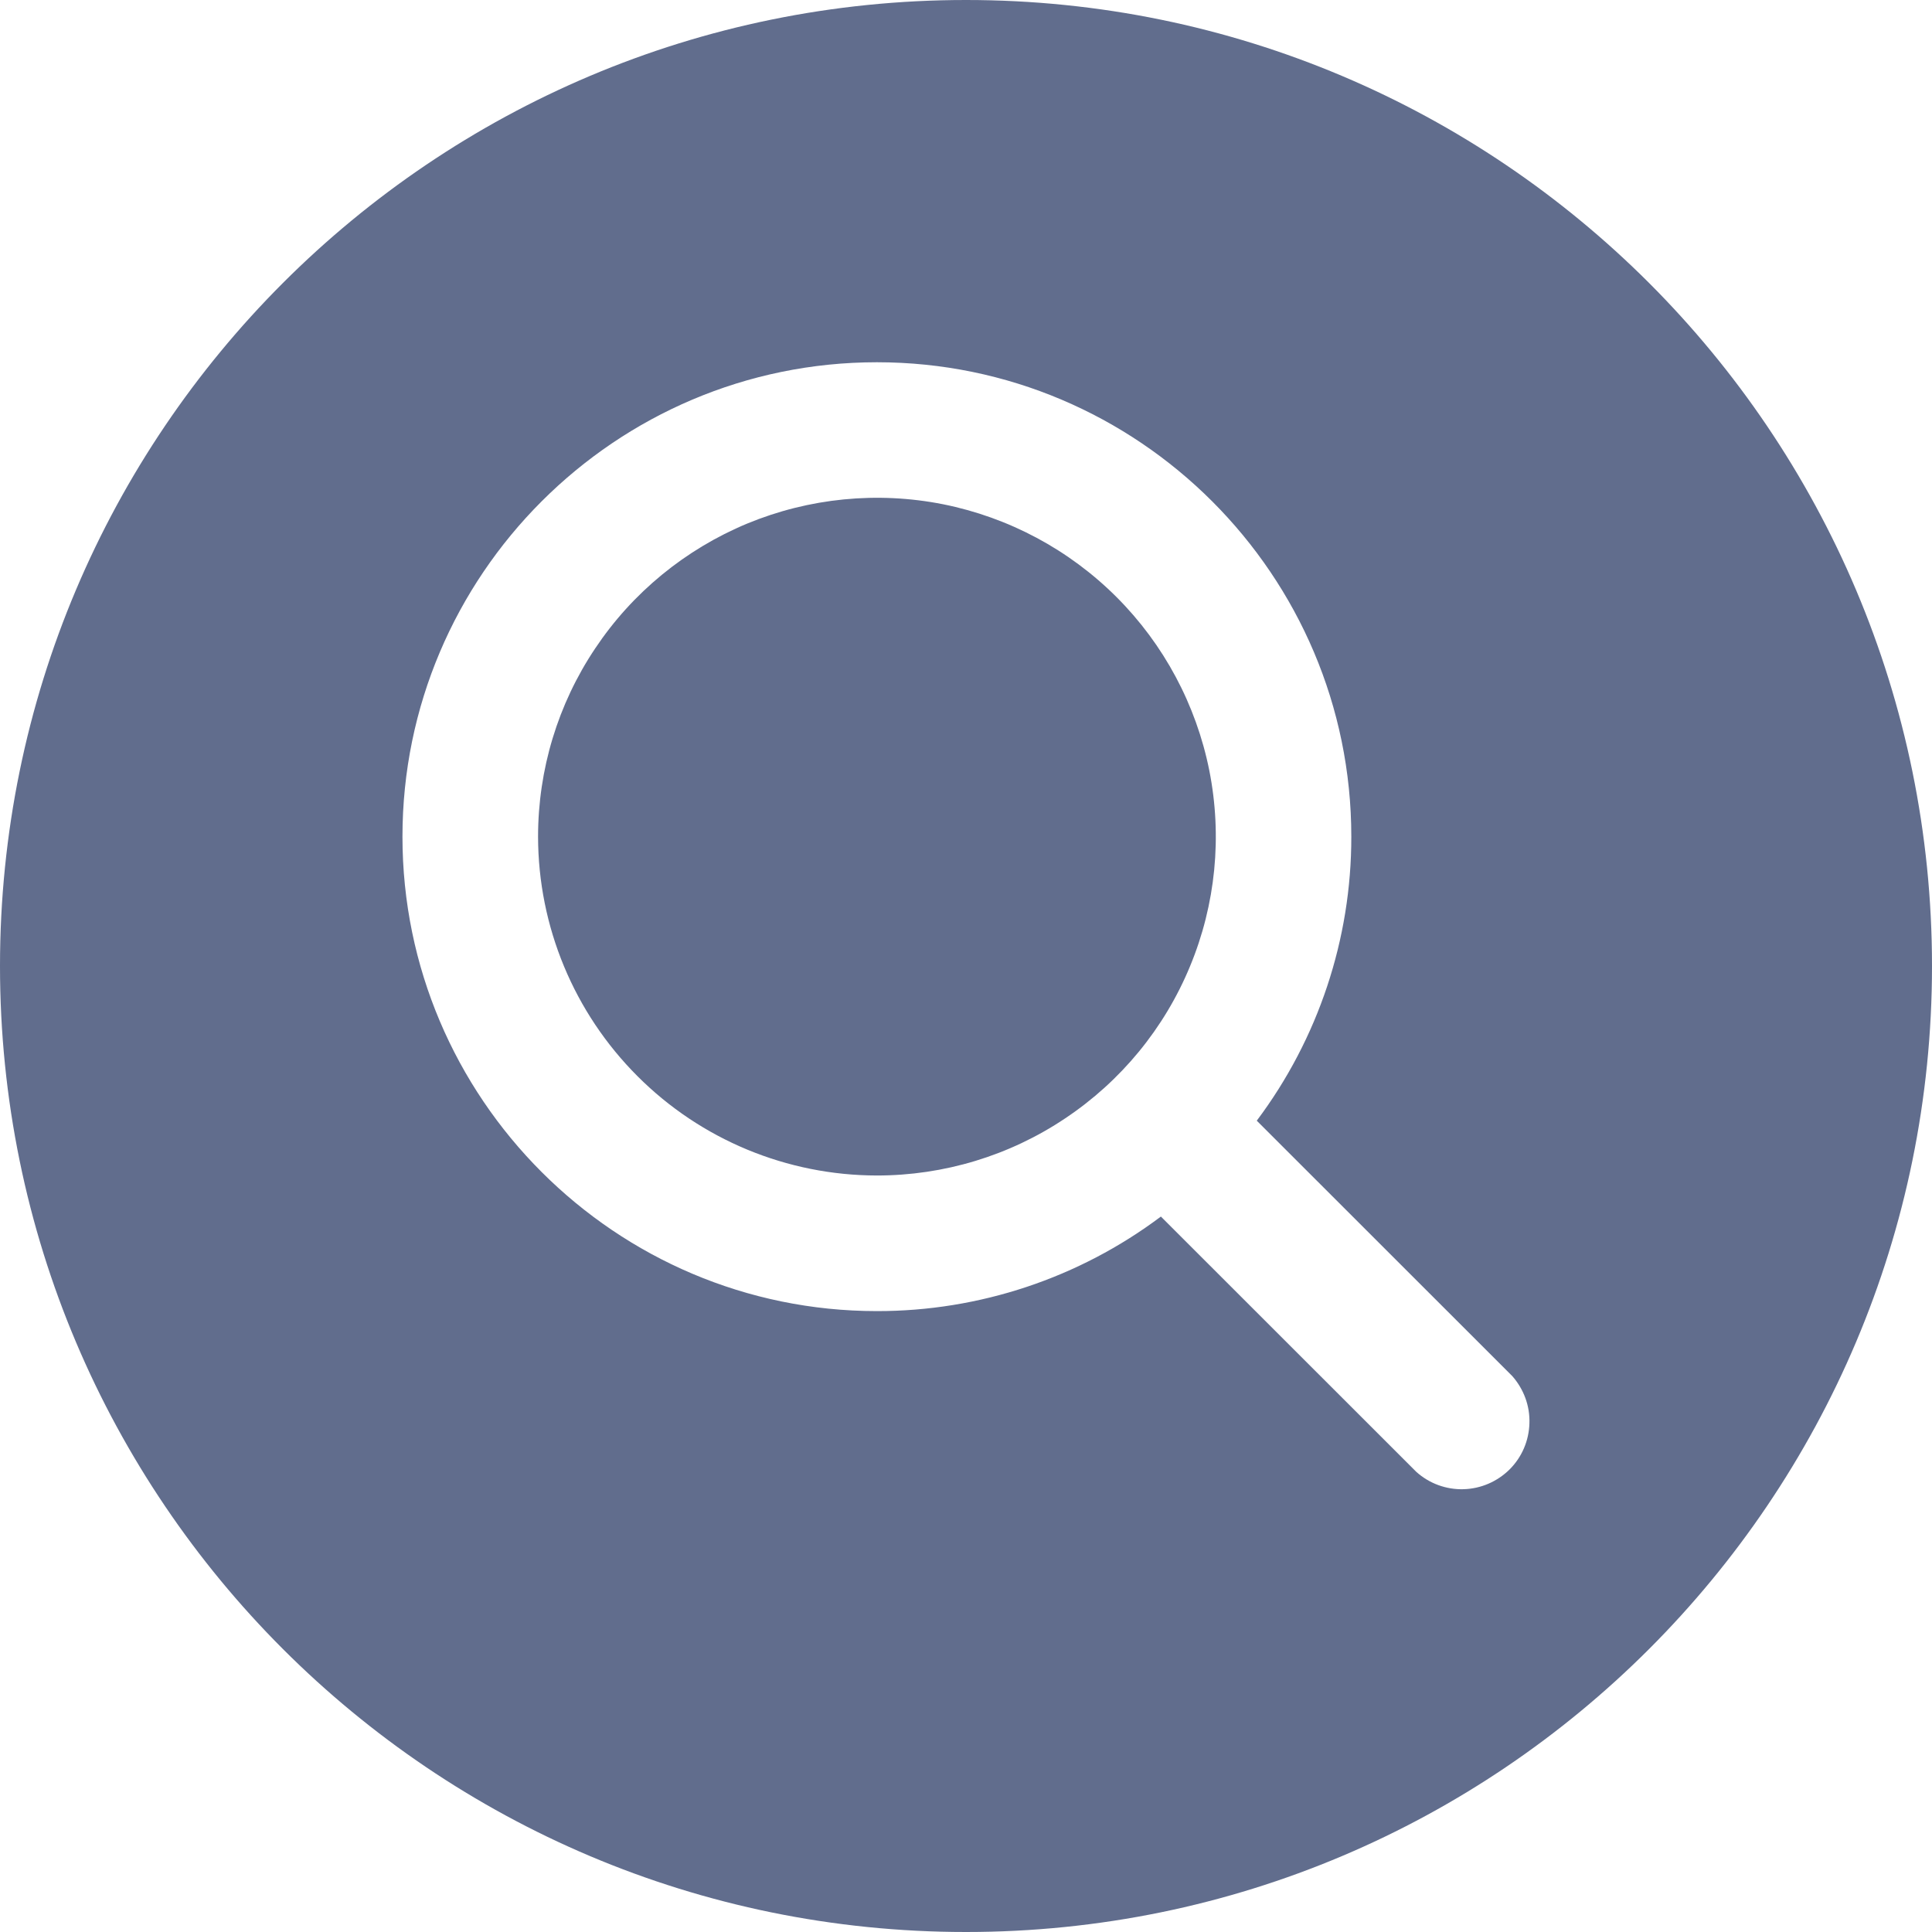 <svg width="16" height="16" viewBox="0 0 16 16" fill="none" xmlns="http://www.w3.org/2000/svg">
<g id="Icon/search-circle" clip-path="url(#clip0_1504_331)">
<path id="Subtract" fill-rule="evenodd" clip-rule="evenodd" d="M8 16C12.418 16 16 12.418 16 8C16 3.582 12.418 0 8 0C3.582 0 0 3.582 0 8C0 12.418 3.582 16 8 16ZM10.408 9.281L12.524 11.396C12.619 11.504 12.671 11.643 12.666 11.787C12.662 11.931 12.604 12.067 12.502 12.169C12.4 12.27 12.264 12.329 12.12 12.333C11.977 12.337 11.837 12.286 11.73 12.19L9.614 10.075C8.936 10.584 8.11 10.859 7.262 10.858C5.096 10.858 3.333 9.095 3.333 6.929C3.333 4.763 5.096 3 7.262 3C9.429 3 11.191 4.763 11.191 6.929C11.192 7.777 10.917 8.603 10.408 9.281ZM4.929 5.37C4.62 5.831 4.456 6.374 4.456 6.929C4.457 7.673 4.753 8.386 5.279 8.912C5.805 9.439 6.518 9.734 7.262 9.735C7.817 9.735 8.36 9.571 8.821 9.262C9.283 8.954 9.643 8.516 9.855 8.003C10.068 7.49 10.123 6.926 10.015 6.381C9.906 5.837 9.639 5.337 9.247 4.945C8.854 4.552 8.354 4.285 7.81 4.176C7.265 4.068 6.701 4.124 6.188 4.336C5.676 4.549 5.237 4.908 4.929 5.37Z" fill="#616D8D"/>
</g>
<defs>
<clipPath id="clip0_1504_331">
<rect width="16" height="16" fill="white"/>
</clipPath>
</defs>
</svg>
